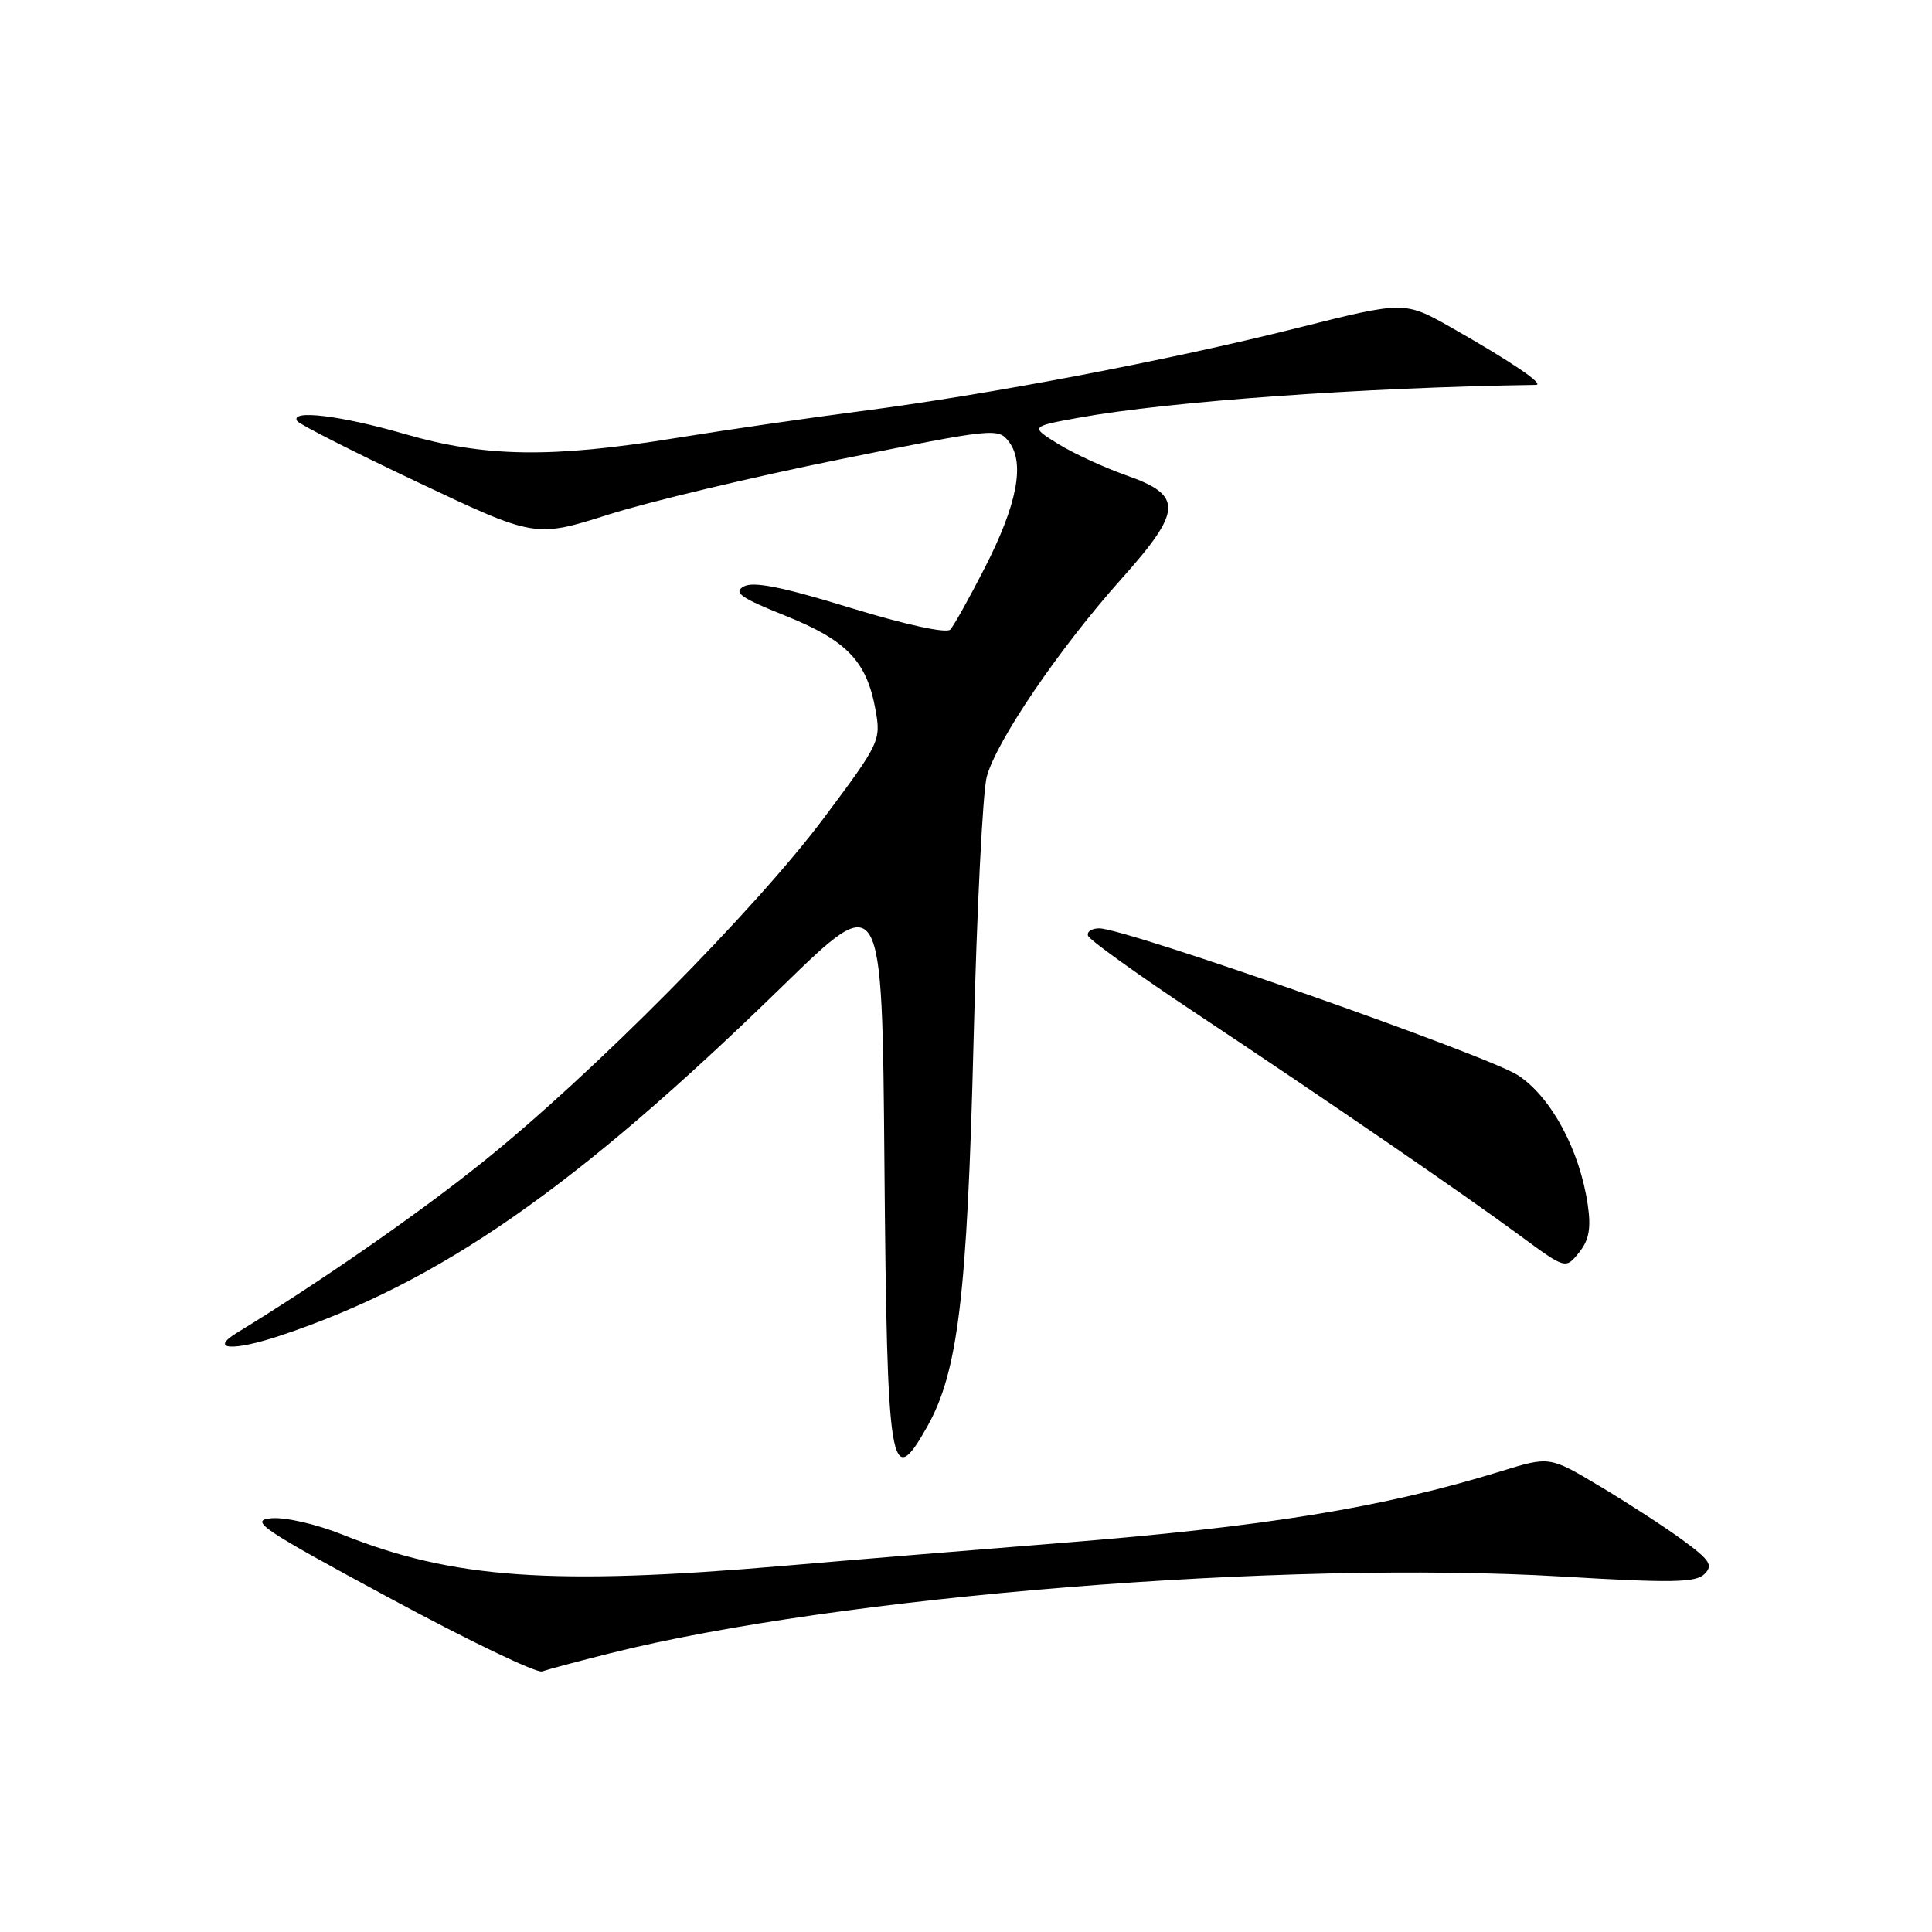 <?xml version="1.0" encoding="UTF-8" standalone="no"?>
<!DOCTYPE svg PUBLIC "-//W3C//DTD SVG 1.1//EN" "http://www.w3.org/Graphics/SVG/1.1/DTD/svg11.dtd" >
<svg xmlns="http://www.w3.org/2000/svg" xmlns:xlink="http://www.w3.org/1999/xlink" version="1.1" viewBox="0 0 256 256">
 <g >
 <path fill="currentColor"
d=" M 80.83 219.07 C 111.06 211.48 170.15 206.71 206.99 208.90 C 221.54 209.77 224.72 209.71 225.86 208.56 C 227.03 207.40 226.58 206.71 222.87 204.00 C 220.47 202.25 215.54 199.05 211.91 196.89 C 205.32 192.96 205.32 192.96 198.91 194.94 C 183.24 199.77 167.71 202.30 140.34 204.47 C 129.98 205.29 113.62 206.64 104.00 207.47 C 73.21 210.12 59.99 209.19 45.40 203.35 C 41.88 201.94 37.76 201.00 35.91 201.18 C 32.99 201.47 34.68 202.61 51.57 211.72 C 61.98 217.34 71.10 221.73 71.83 221.47 C 72.56 221.21 76.61 220.13 80.83 219.07 Z  M 122.86 189.04 C 126.95 181.76 128.16 171.67 129.00 138.00 C 129.43 120.67 130.22 104.89 130.75 102.92 C 132.02 98.19 140.38 85.90 148.51 76.80 C 156.71 67.63 156.81 65.64 149.22 62.98 C 146.32 61.96 142.27 60.09 140.22 58.83 C 136.50 56.52 136.50 56.52 143.00 55.34 C 154.81 53.19 180.82 51.33 203.50 51.00 C 204.77 50.98 200.24 47.91 192.30 43.40 C 186.10 39.89 186.10 39.89 171.86 43.47 C 154.74 47.77 131.06 52.28 114.00 54.49 C 107.12 55.38 96.10 56.98 89.50 58.05 C 73.05 60.72 64.24 60.59 53.60 57.50 C 45.13 55.05 38.41 54.24 39.37 55.78 C 39.63 56.21 46.84 59.87 55.38 63.91 C 70.91 71.26 70.91 71.26 80.70 68.16 C 86.09 66.45 99.90 63.17 111.38 60.85 C 131.84 56.72 132.29 56.67 133.71 58.57 C 135.83 61.40 134.77 66.87 130.48 75.25 C 128.44 79.24 126.39 82.91 125.92 83.42 C 125.41 83.96 120.06 82.80 112.68 80.54 C 103.67 77.77 99.82 77.00 98.55 77.71 C 97.13 78.51 98.15 79.22 104.07 81.59 C 112.19 84.85 114.83 87.59 116.00 94.00 C 116.75 98.13 116.61 98.43 109.19 108.36 C 100.08 120.54 78.47 142.34 64.00 153.95 C 55.40 160.85 42.61 169.74 31.35 176.63 C 27.70 178.87 30.89 179.06 37.13 176.98 C 58.29 169.92 76.22 157.44 103.69 130.67 C 116.89 117.82 116.89 117.82 117.19 154.16 C 117.54 195.05 117.97 197.73 122.86 189.04 Z  M 210.39 159.65 C 209.33 152.41 205.57 145.41 201.18 142.50 C 197.24 139.89 149.23 123.04 145.67 123.01 C 144.66 123.01 143.98 123.45 144.17 123.99 C 144.35 124.54 150.80 129.17 158.50 134.28 C 175.96 145.88 193.66 158.02 201.47 163.77 C 207.45 168.17 207.45 168.17 209.22 165.98 C 210.56 164.32 210.84 162.78 210.39 159.65 Z "/>
</g>
</svg>
